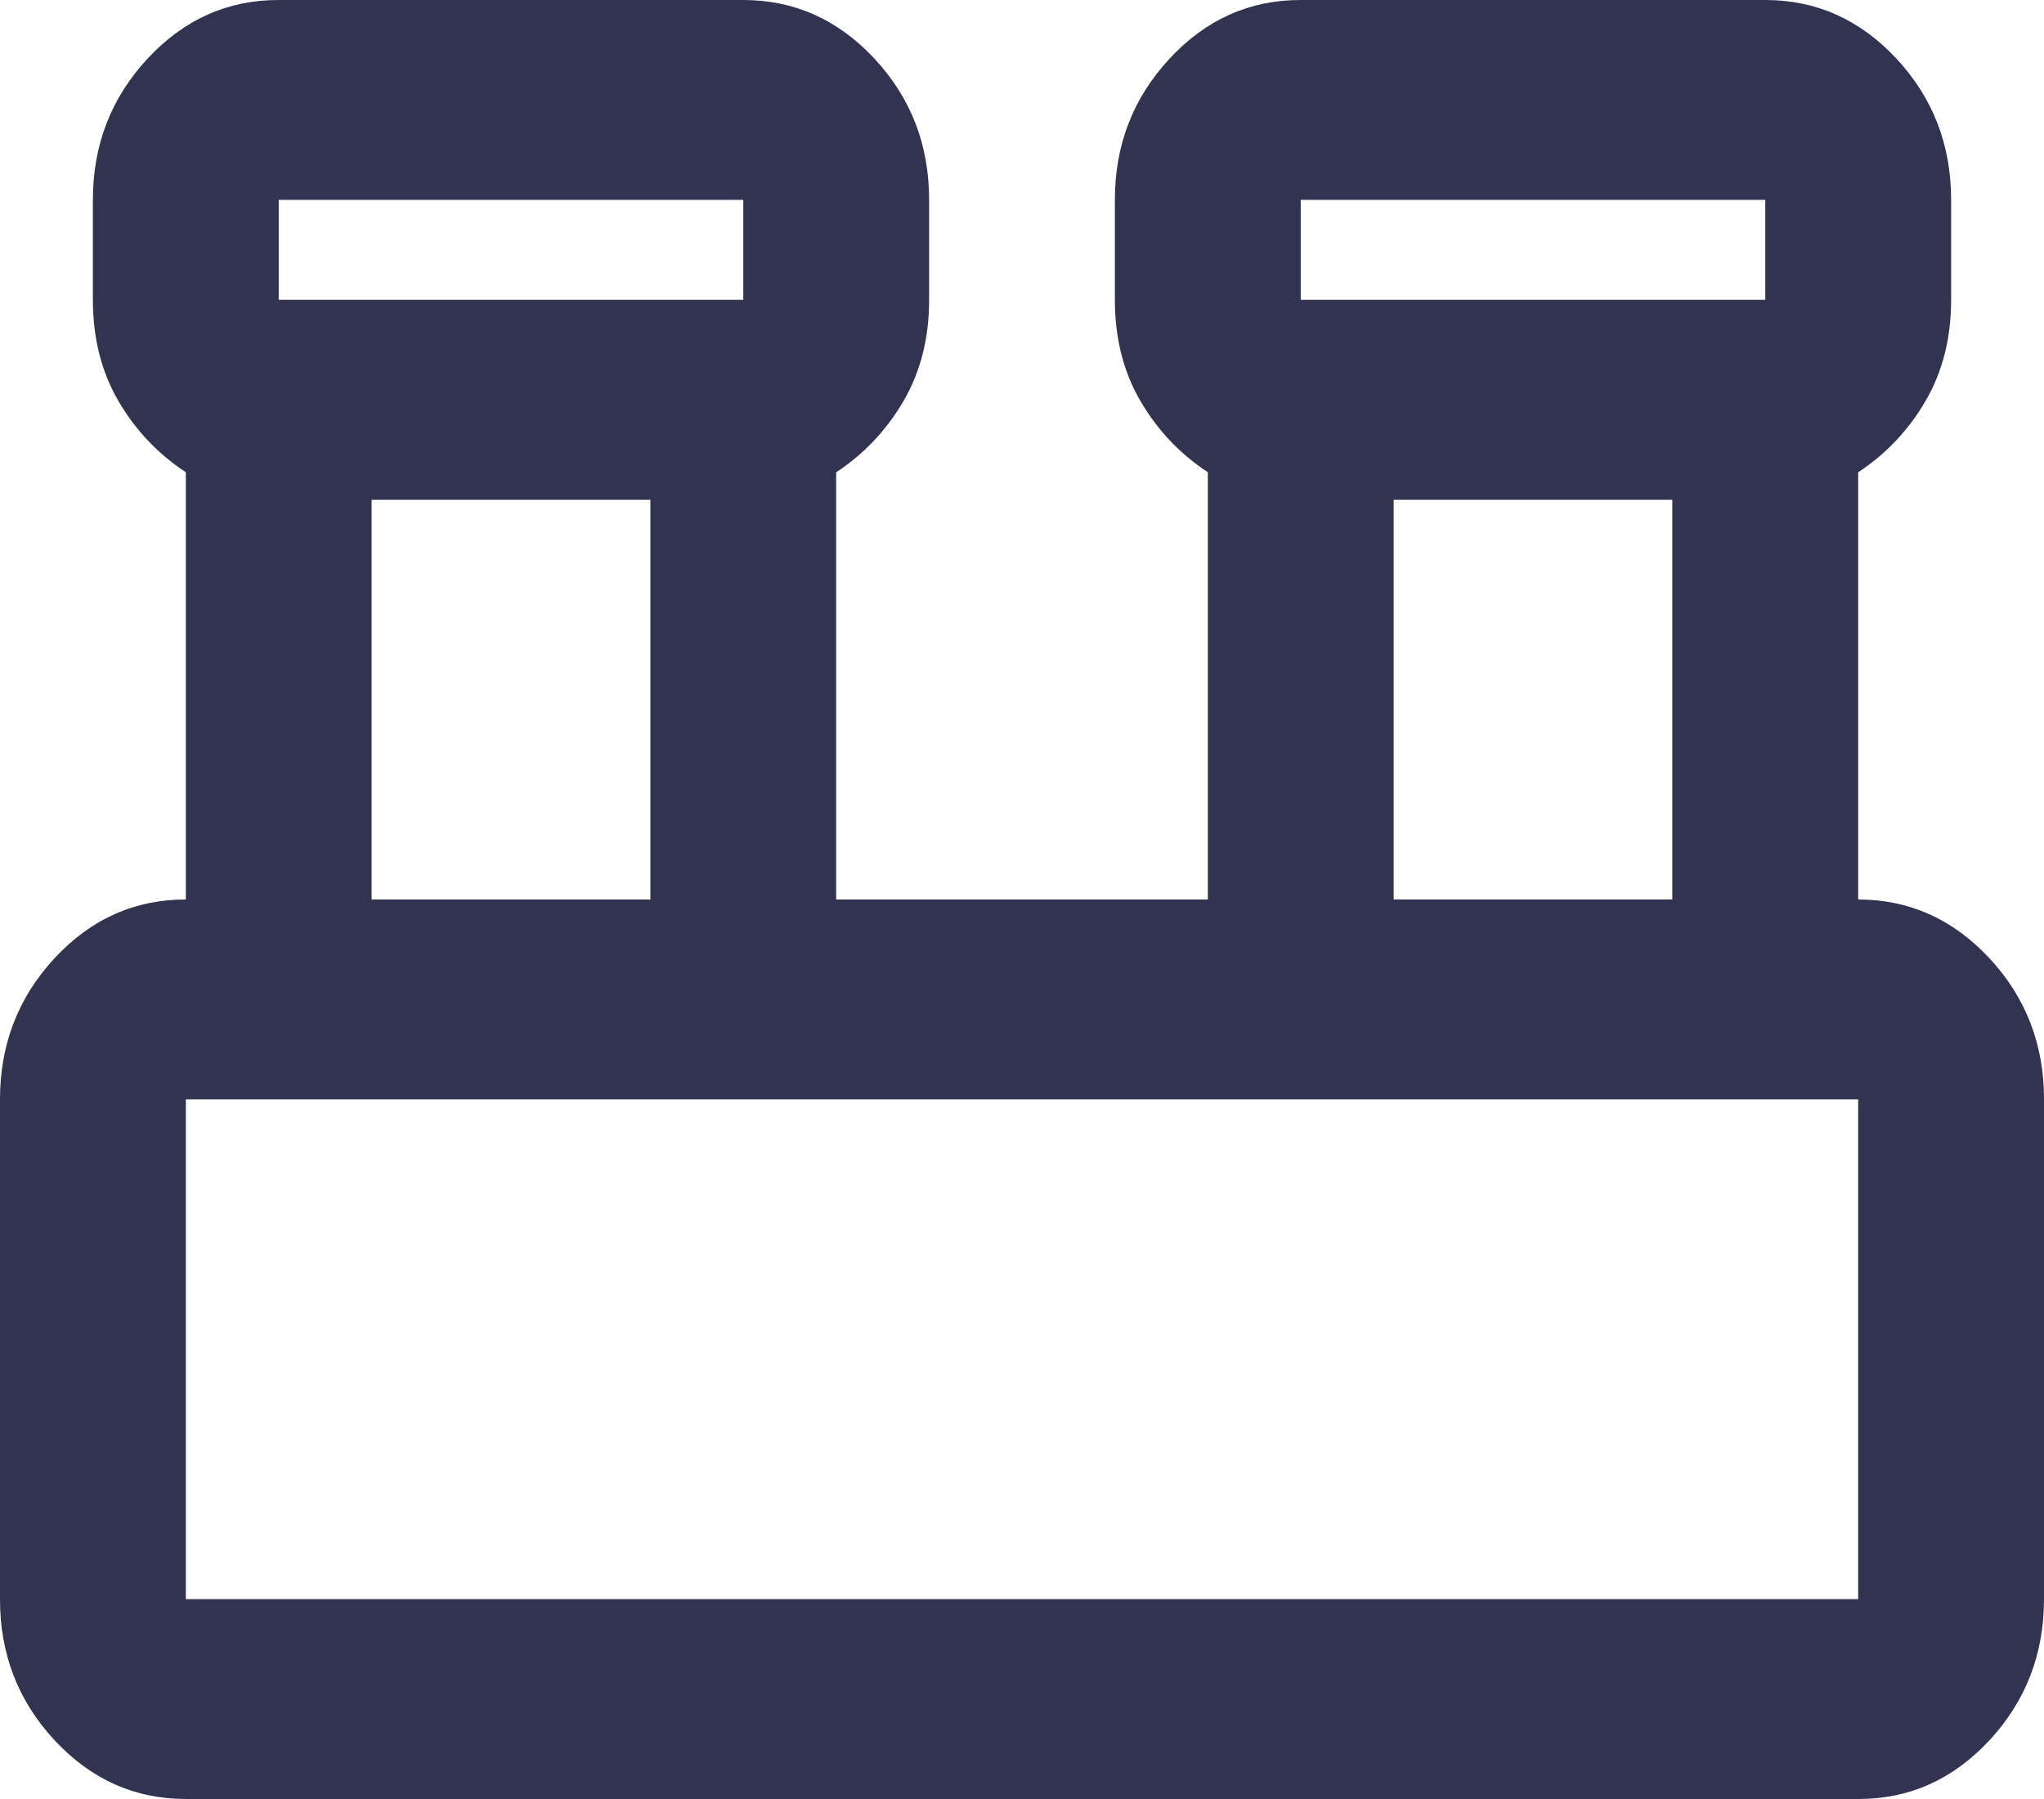 <svg width="25" height="22" viewBox="0 0 25 22" fill="none" xmlns="http://www.w3.org/2000/svg">
<path d="M2.273 22C1.648 22 1.113 21.76 0.667 21.281C0.222 20.802 -0.001 20.227 1.92931e-06 19.556V13.444C1.92931e-06 12.772 0.223 12.197 0.668 11.717C1.114 11.238 1.648 10.999 2.273 11V5.775C1.932 5.551 1.657 5.261 1.449 4.905C1.241 4.549 1.136 4.136 1.136 3.667V2.444C1.136 1.772 1.359 1.197 1.805 0.717C2.25 0.238 2.785 -0.001 3.409 2.07508e-06H9.091C9.716 2.07508e-06 10.251 0.24 10.697 0.719C11.142 1.198 11.364 1.773 11.364 2.444V3.667C11.364 4.135 11.259 4.547 11.051 4.904C10.843 5.26 10.568 5.551 10.227 5.776V11H14.773V5.775C14.432 5.551 14.157 5.261 13.949 4.905C13.741 4.549 13.636 4.136 13.636 3.667V2.444C13.636 1.772 13.859 1.197 14.305 0.717C14.75 0.238 15.285 -0.001 15.909 2.07508e-06H21.591C22.216 2.07508e-06 22.751 0.24 23.197 0.719C23.642 1.198 23.864 1.773 23.864 2.444V3.667C23.864 4.135 23.759 4.547 23.551 4.904C23.343 5.26 23.068 5.551 22.727 5.776V11C23.352 11 23.887 11.24 24.333 11.719C24.778 12.198 25.001 12.773 25 13.444V19.556C25 20.228 24.777 20.803 24.332 21.283C23.886 21.762 23.352 22.001 22.727 22H2.273ZM15.909 3.667H21.591V2.444H15.909V3.667ZM3.409 3.667H9.091V2.444H3.409V3.667ZM17.046 11H20.454V6.111H17.046V11ZM4.545 11H7.955V6.111H4.545V11ZM2.273 19.556H22.727V13.444H2.273V19.556Z" fill="#323351"/>
</svg>
